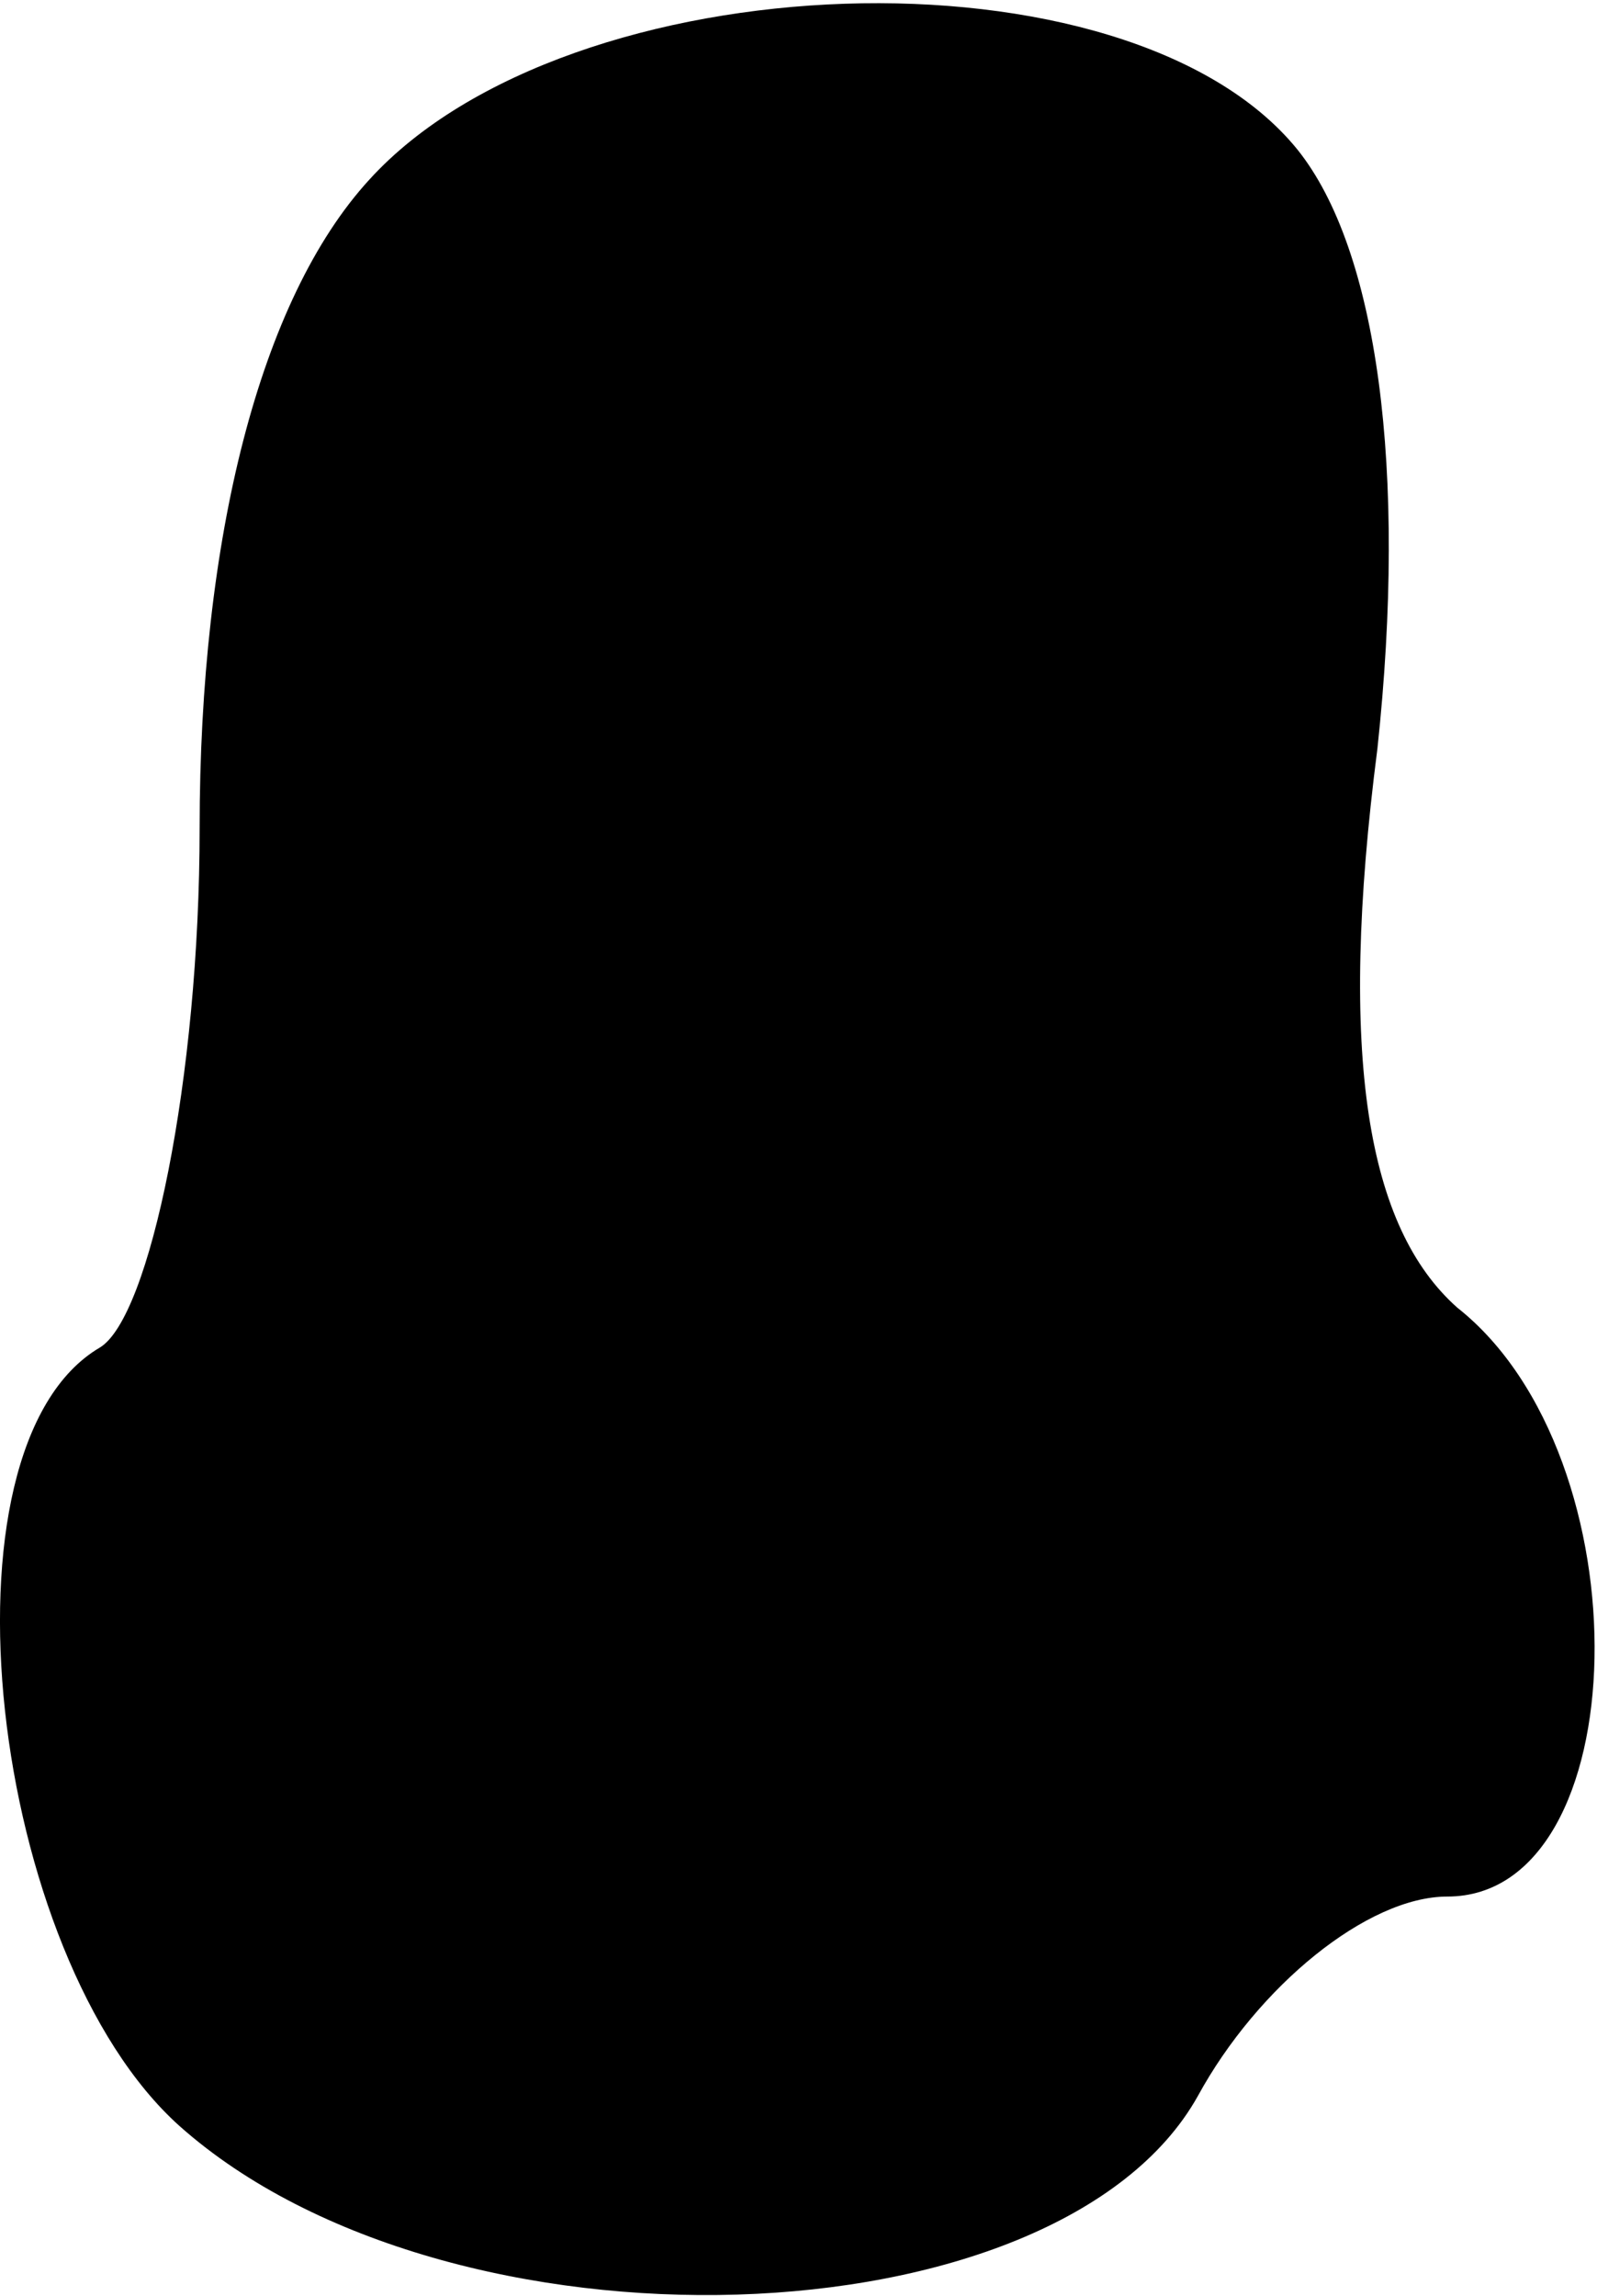 <?xml version="1.0" standalone="no"?>
<!DOCTYPE svg PUBLIC "-//W3C//DTD SVG 20010904//EN"
 "http://www.w3.org/TR/2001/REC-SVG-20010904/DTD/svg10.dtd">
<svg version="1.0" xmlns="http://www.w3.org/2000/svg"
 width="16pt" height="23pt" viewBox="0 0 16 23"
 preserveAspectRatio="xMidYMid meet">
<g transform="translate(0,23) scale(0.1,-0.1)"
fill="#000000" stroke="none">
<path fill="#000000" stroke="none" d="M37 212 c-11 -12 -17 -36 -17 -65 0
-25 -5 -49 -10 -52 -17 -10 -11 -61 8 -78 27 -24 88 -22 102 3 6 11 17 20 25
20 19 0 20 44 1 59 -9 8 -12 25 -8 56 3 28 0 50 -8 60 -17 21 -73 19 -93 -3z"/>
</g>
</svg>
